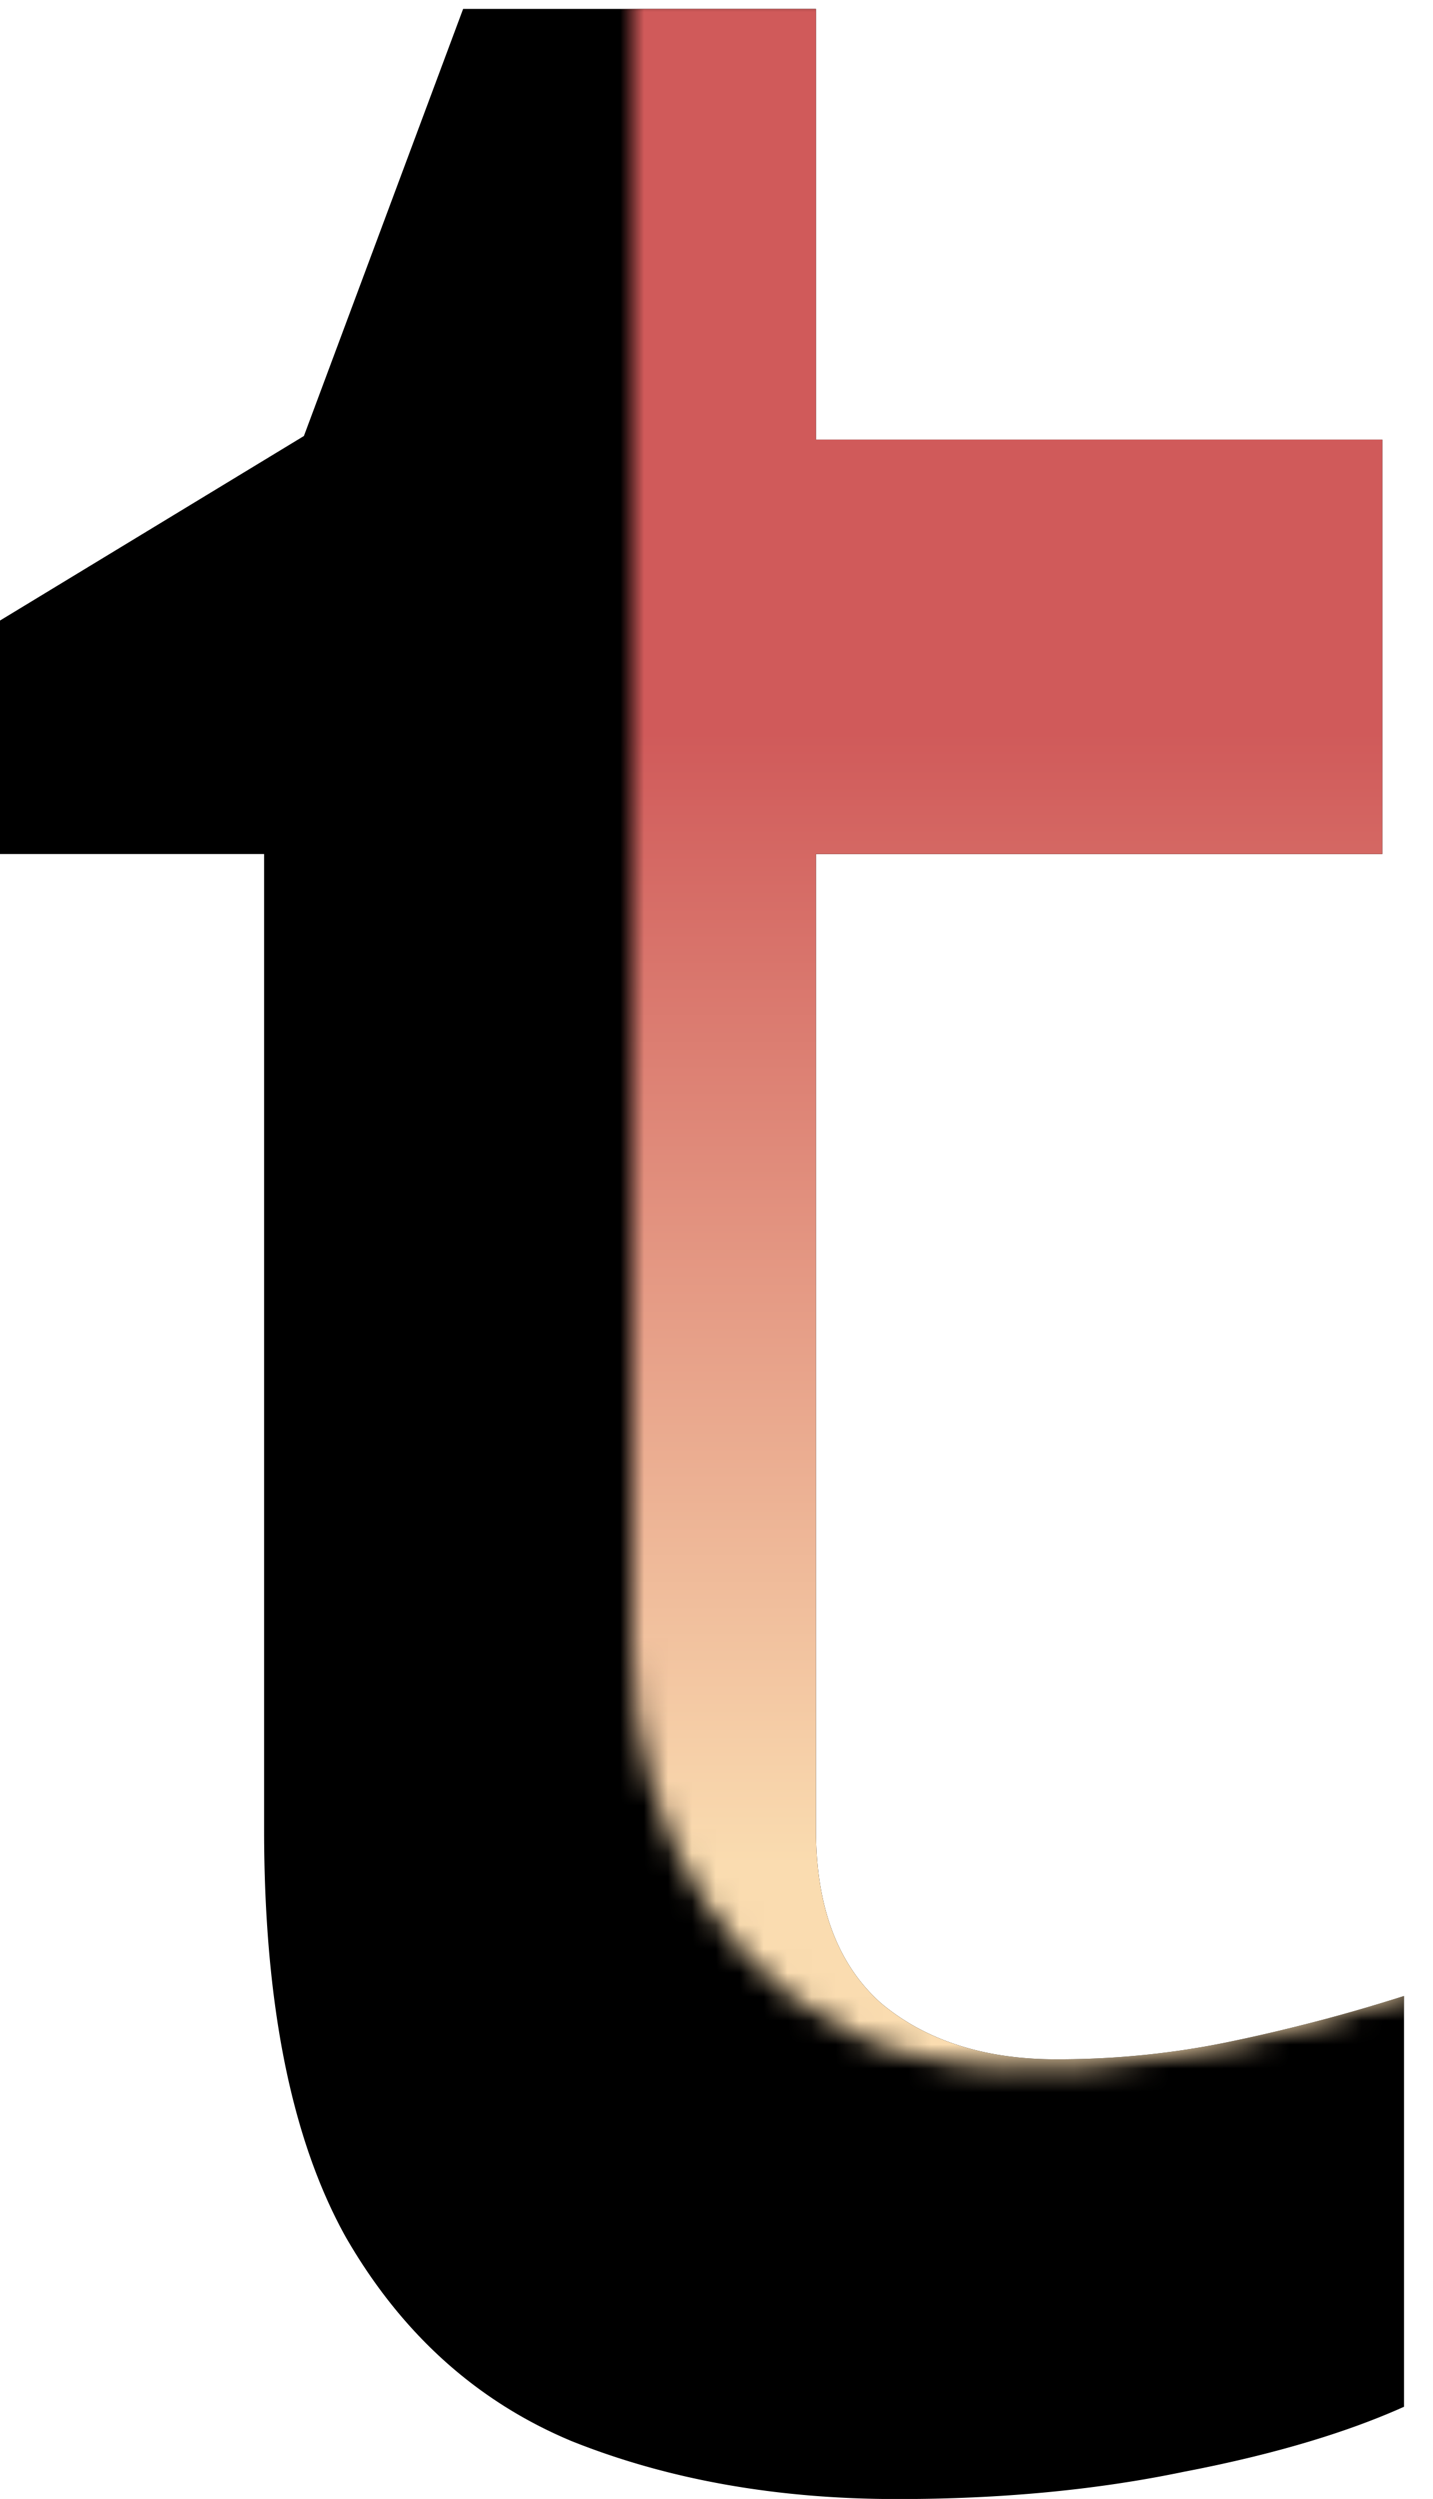 <svg xmlns="http://www.w3.org/2000/svg" fill="none" viewBox="3.56 63 59.94 104.51">
  <path fill="#000" d="M47.756 149.123c2.523 0 4.97-.253 7.342-.757a72.143 72.143 0 0 0 7.19-1.892v17.18c-2.473 1.11-5.55 2.018-9.234 2.724-3.633.757-7.619 1.136-11.958 1.136-5.045 0-9.586-.808-13.623-2.422-3.986-1.665-7.14-4.516-9.46-8.552-2.27-4.087-3.406-9.764-3.406-17.029V98.717H3.557v-9.763l12.715-7.72 6.66-17.861H37.69v18.013h23.69v17.331H37.69v40.794c0 3.229.909 5.651 2.725 7.265 1.867 1.564 4.314 2.347 7.341 2.347Z"/>
  <mask id="a" width="34" height="87" x="30" y="63" maskUnits="userSpaceOnUse" style="mask-type:alpha">
    <path fill="#000" d="M30 132V63h33.5v83s-12.782 4.99-21.5 3c-7.72-1.763-12-9.485-12-17Z"/>
  </mask>
  <g mask="url(#a)">
    <path fill="url(#b)" d="M47.756 149.123c2.523 0 4.97-.253 7.342-.757a72.143 72.143 0 0 0 7.19-1.892v17.18c-2.473 1.11-5.55 2.018-9.234 2.724-3.633.757-7.619 1.136-11.958 1.136-5.045 0-9.586-.808-13.623-2.422-3.986-1.665-7.14-4.516-9.46-8.552-2.27-4.087-3.406-9.764-3.406-17.029V98.717H3.557v-9.763l12.715-7.72 6.66-17.861H37.69v18.013h23.69v17.331H37.69v40.794c0 3.229.909 5.651 2.725 7.265 1.867 1.564 4.314 2.347 7.341 2.347Z"/>
  </g>
  <defs>
    <linearGradient id="b" x1="33.5" x2="33.5" y1="0" y2="178" gradientUnits="userSpaceOnUse">
      <stop offset=".526" stop-color="#D05A5A"/>
      <stop offset=".792" stop-color="#FADCB0"/>
    </linearGradient>
  </defs>
</svg>